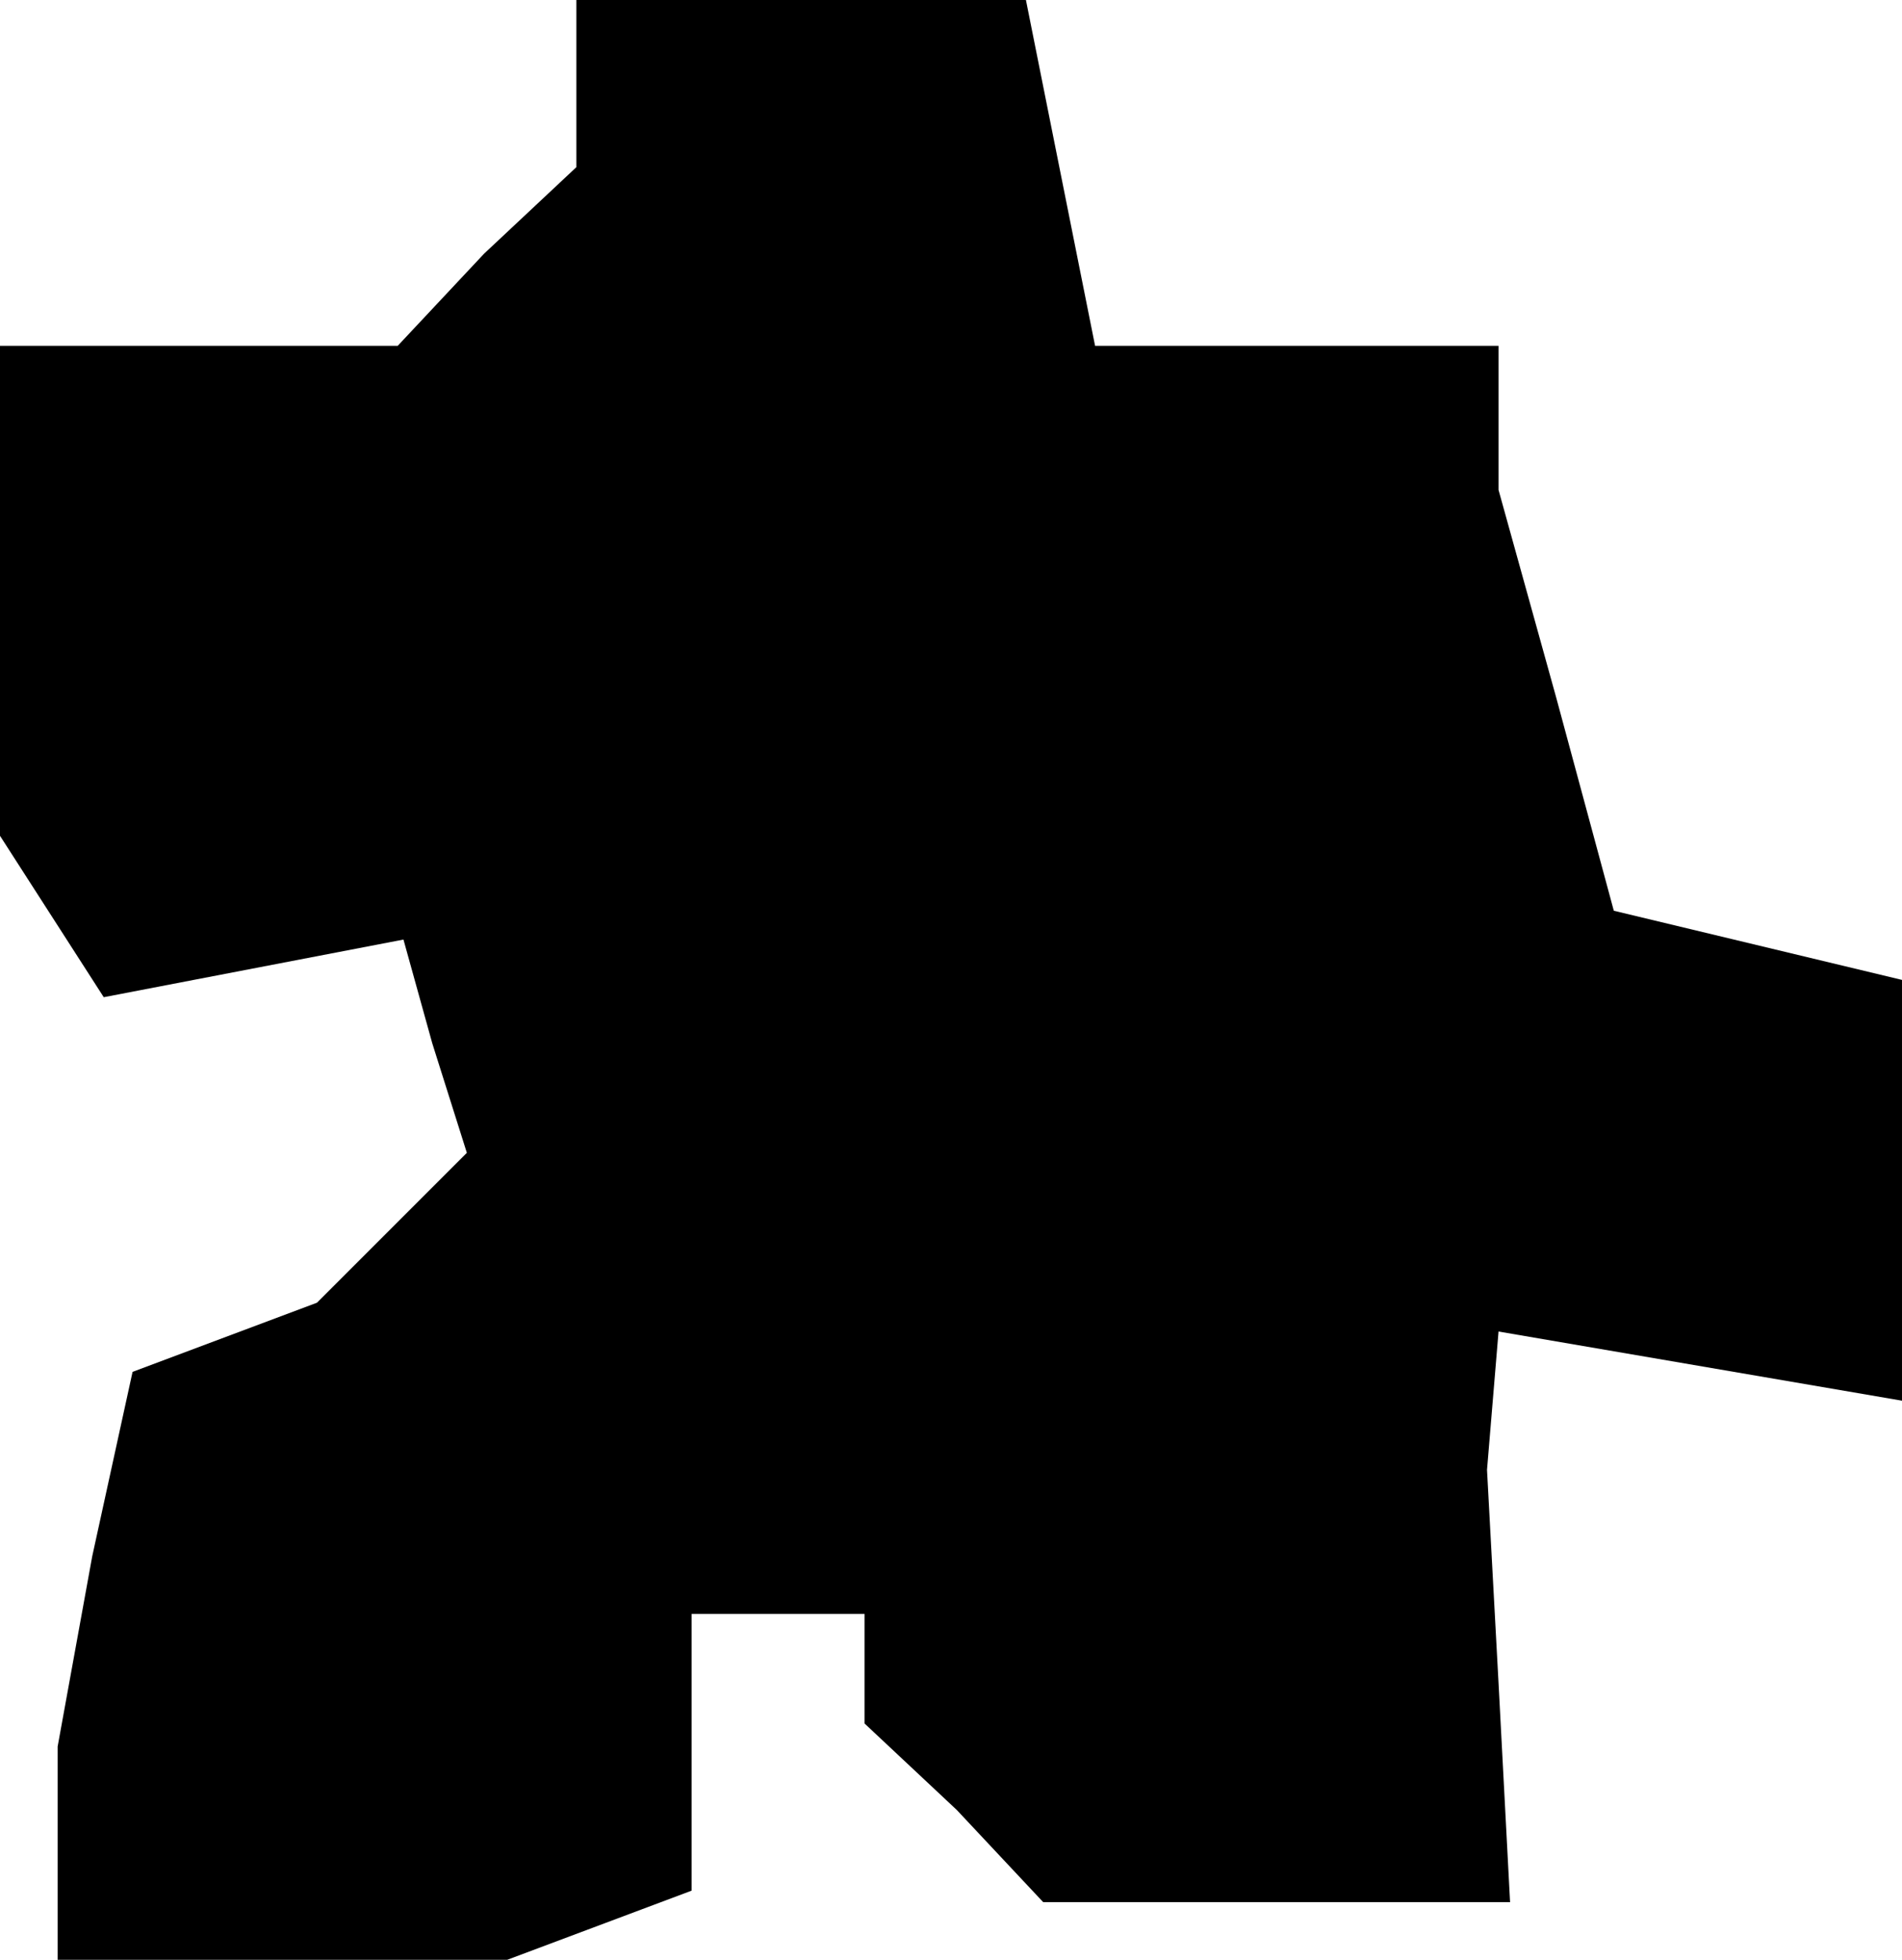 <?xml version="1.0" standalone="no"?>
<!DOCTYPE svg PUBLIC "-//W3C//DTD SVG 20010904//EN"
 "http://www.w3.org/TR/2001/REC-SVG-20010904/DTD/svg10.dtd">
<svg version="1.0" xmlns="http://www.w3.org/2000/svg"
 width="33pt" height="34pt" viewBox="0 0 33 34"
 preserveAspectRatio="xMidYMid meet">
<g transform="translate(0,34) scale(0.1,-0.1)"
fill="#000000" stroke="none">
<path d="M100 326 l0 -15 -16 -15 -15 -16 -35 0 -34 0 0 -42 0 -43 9 -14 9
-14 26 5 26 5 5 -18 6 -19 -13 -13 -13 -13 -16 -6 -16 -6 -7 -32 -6 -33 0 -18
0 -19 39 0 39 0 16 6 16 6 0 24 0 24 15 0 15 0 0 -9 0 -10 16 -15 15 -16 40 0
41 0 -2 38 -2 37 1 12 1 12 35 -6 35 -6 0 37 0 36 -25 6 -25 6 -10 37 -10 36
0 13 0 12 -35 0 -35 0 -6 30 -6 30 -39 0 -39 0 0 -14z"/>
</g>
</svg>
